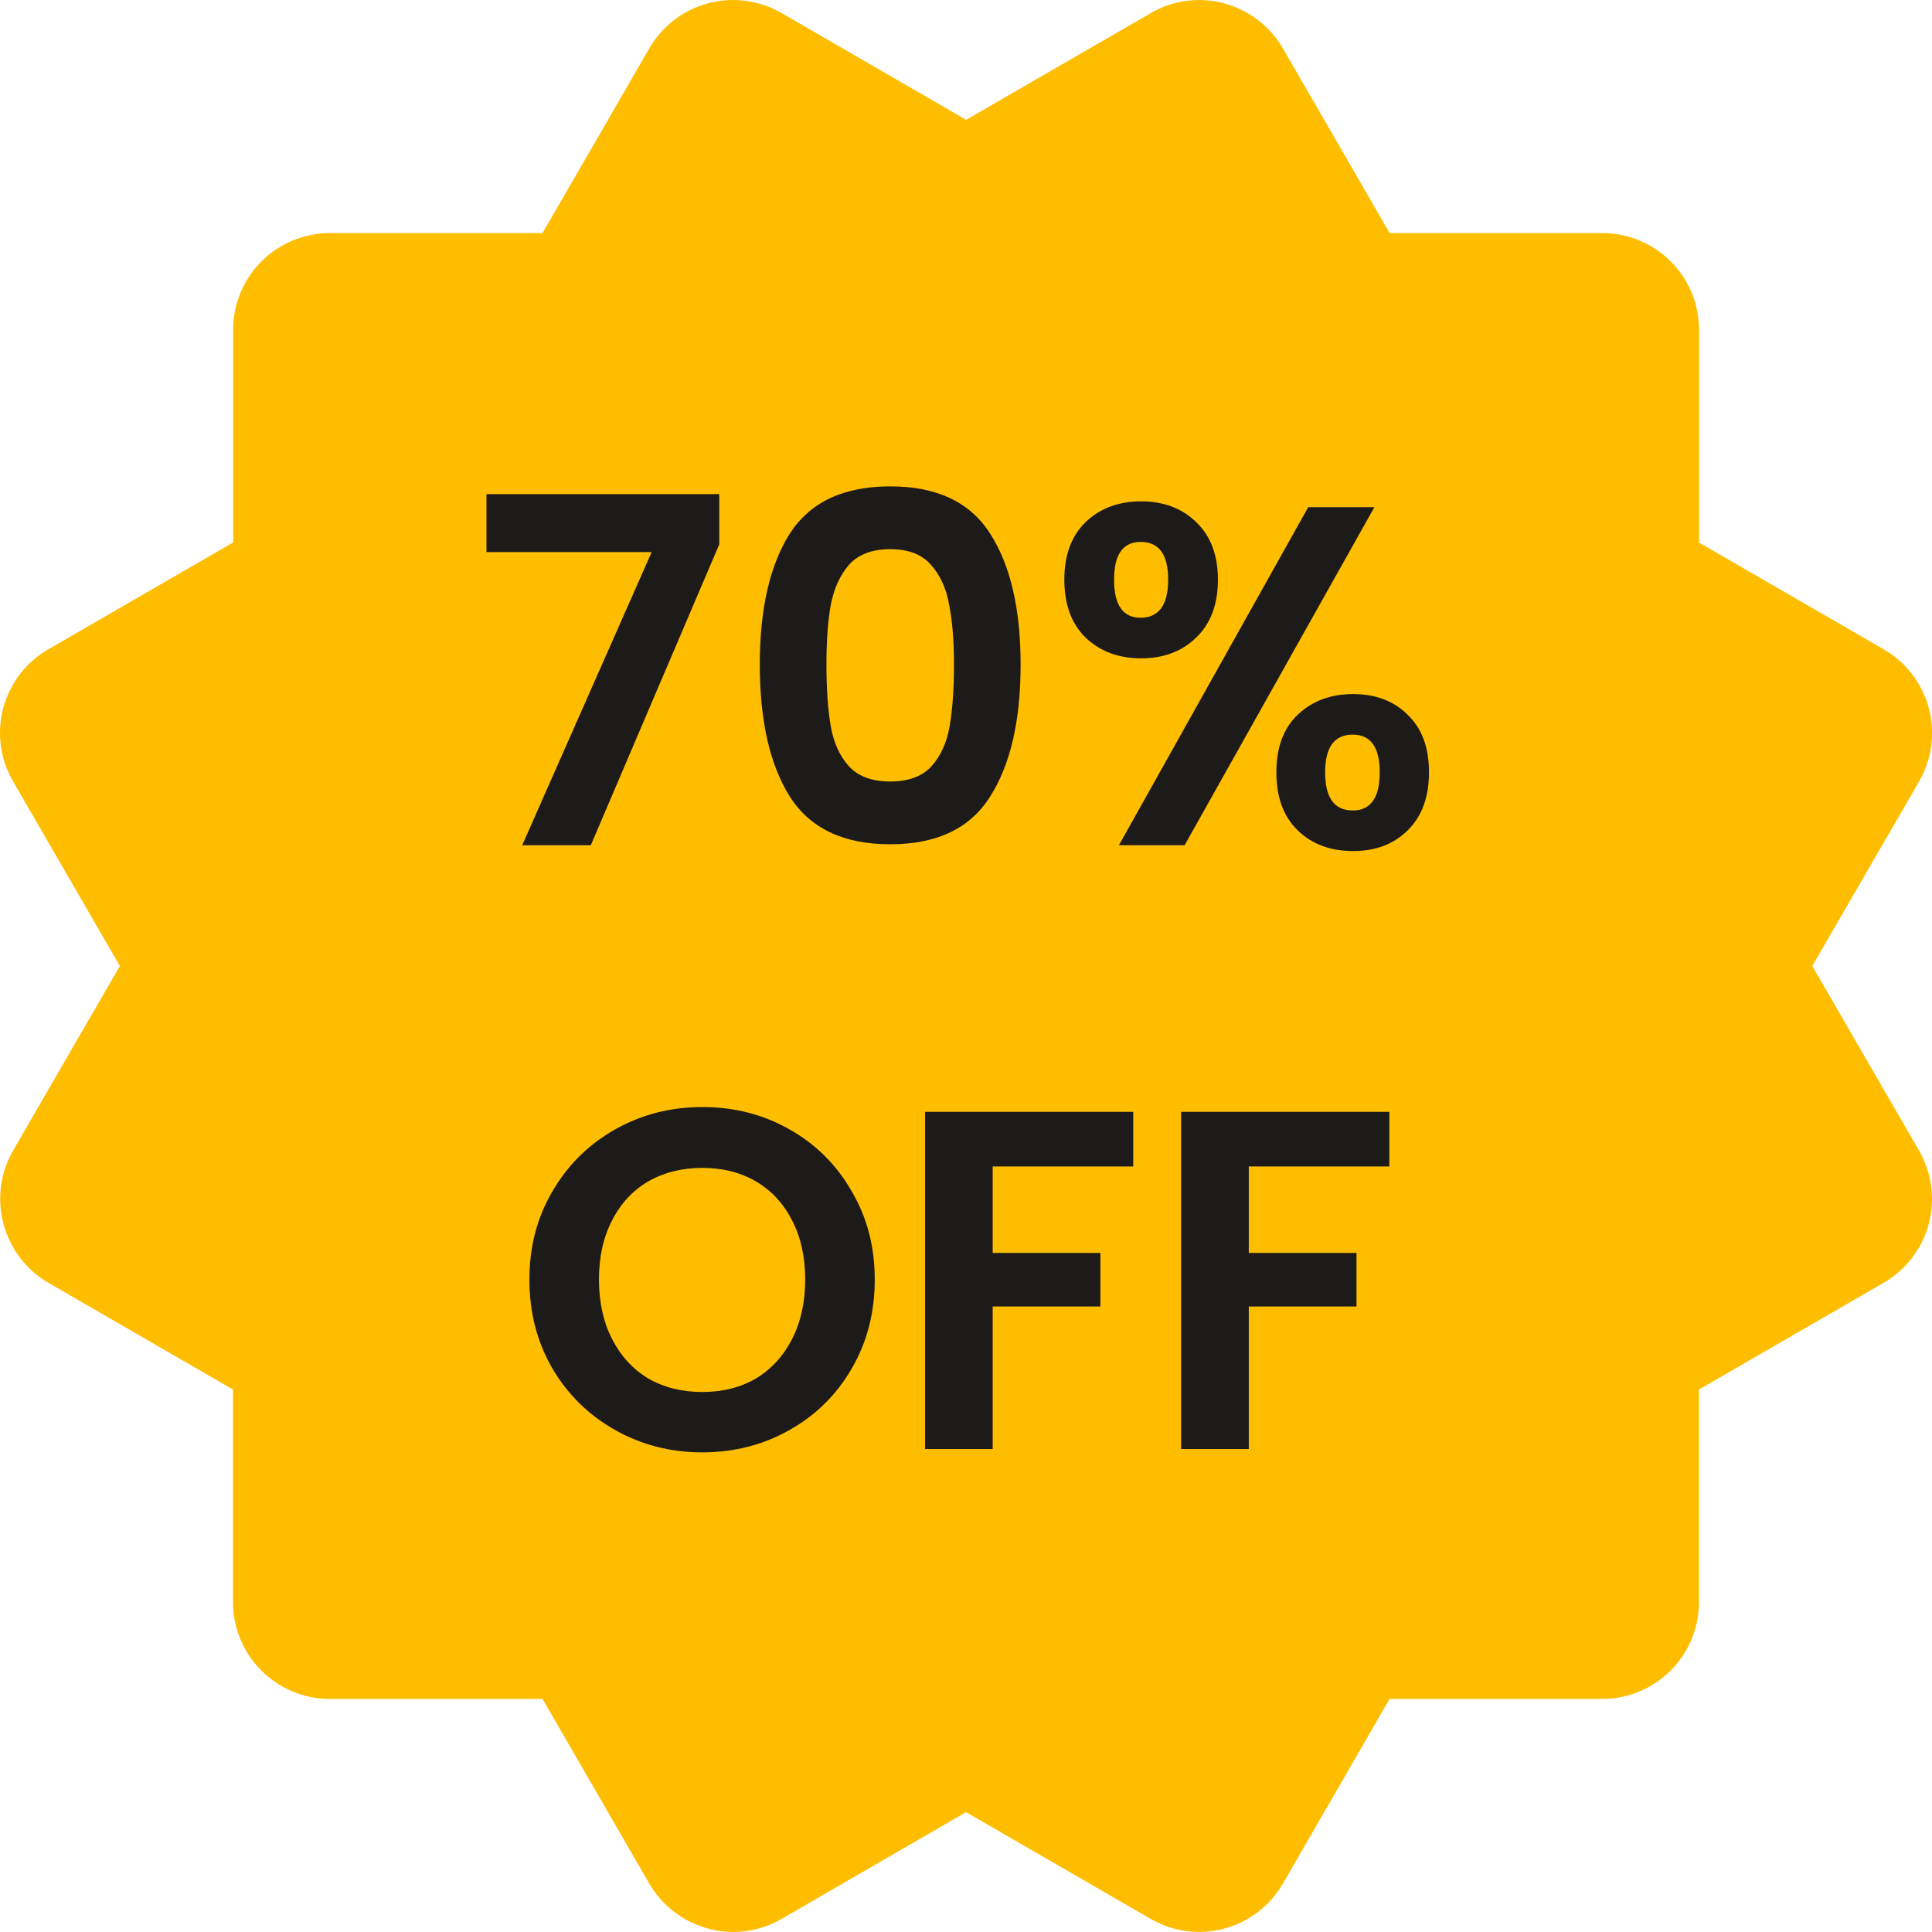 <svg width="64" height="64" viewBox="0 0 64 64" fill="none" xmlns="http://www.w3.org/2000/svg">
<path fill-rule="evenodd" clip-rule="evenodd" d="M63.572 25.887L60.035 32L63.569 38.113C63.78 38.477 63.917 38.88 63.972 39.297C64.028 39.714 64 40.138 63.892 40.545C63.783 40.952 63.596 41.333 63.339 41.667C63.083 42.002 62.764 42.282 62.399 42.493L56.28 46.03V53.075C56.28 53.925 55.943 54.739 55.342 55.34C54.741 55.941 53.926 56.279 53.076 56.279H46.031L42.497 62.398C42.071 63.133 41.371 63.668 40.551 63.888C39.73 64.107 38.856 63.992 38.121 63.568L32.001 60.03L25.888 63.568C25.395 63.853 24.841 64 24.283 64C23.721 63.997 23.17 63.847 22.684 63.566C22.197 63.286 21.792 62.883 21.509 62.398L17.972 56.279H10.923C10.073 56.279 9.259 55.941 8.658 55.34C8.057 54.739 7.719 53.925 7.719 53.075V46.03L1.6 42.493C0.867 42.064 0.333 41.363 0.115 40.543C-0.104 39.723 0.011 38.849 0.434 38.113L3.971 32L0.434 25.887C0.222 25.523 0.084 25.121 0.028 24.703C-0.028 24.285 -0 23.861 0.108 23.454C0.217 23.047 0.405 22.666 0.661 22.332C0.918 21.997 1.238 21.717 1.603 21.507L7.723 17.97V10.925C7.723 10.075 8.06 9.26 8.661 8.66C9.262 8.059 10.077 7.721 10.926 7.721H17.972L21.509 1.602C21.934 0.866 22.633 0.329 23.454 0.109C24.275 -0.111 25.149 0.004 25.885 0.429L32.005 3.969L38.124 0.432C38.488 0.221 38.89 0.083 39.308 0.028C39.725 -0.027 40.149 0.002 40.556 0.112C41.375 0.335 42.074 0.871 42.5 1.605L46.034 7.721H53.079C53.929 7.721 54.744 8.059 55.345 8.66C55.946 9.26 56.283 10.075 56.283 10.925V17.974L62.403 21.511C63.138 21.936 63.674 22.636 63.894 23.457C64.113 24.277 63.997 25.151 63.572 25.887Z" fill="#FFBD00"/>
<path d="M23.827 18.032L19.571 28H17.299L21.587 18.288H16.115V16.368H23.827V18.032ZM25.169 22.016C25.169 20.171 25.5 18.725 26.161 17.68C26.833 16.635 27.942 16.112 29.489 16.112C31.036 16.112 32.14 16.635 32.801 17.68C33.473 18.725 33.809 20.171 33.809 22.016C33.809 23.872 33.473 25.328 32.801 26.384C32.14 27.44 31.036 27.968 29.489 27.968C27.942 27.968 26.833 27.44 26.161 26.384C25.5 25.328 25.169 23.872 25.169 22.016ZM31.601 22.016C31.601 21.227 31.548 20.565 31.441 20.032C31.345 19.488 31.142 19.045 30.833 18.704C30.534 18.363 30.086 18.192 29.489 18.192C28.892 18.192 28.438 18.363 28.129 18.704C27.83 19.045 27.628 19.488 27.521 20.032C27.425 20.565 27.377 21.227 27.377 22.016C27.377 22.827 27.425 23.509 27.521 24.064C27.617 24.608 27.82 25.051 28.129 25.392C28.438 25.723 28.892 25.888 29.489 25.888C30.086 25.888 30.54 25.723 30.849 25.392C31.158 25.051 31.361 24.608 31.457 24.064C31.553 23.509 31.601 22.827 31.601 22.016ZM35.257 19.2C35.257 18.389 35.491 17.755 35.961 17.296C36.441 16.837 37.054 16.608 37.801 16.608C38.547 16.608 39.155 16.837 39.625 17.296C40.105 17.755 40.345 18.389 40.345 19.2C40.345 20.021 40.105 20.661 39.625 21.12C39.155 21.579 38.547 21.808 37.801 21.808C37.054 21.808 36.441 21.579 35.961 21.12C35.491 20.661 35.257 20.021 35.257 19.2ZM45.529 16.8L39.241 28H37.065L43.337 16.8H45.529ZM37.785 17.952C37.198 17.952 36.905 18.368 36.905 19.2C36.905 20.043 37.198 20.464 37.785 20.464C38.073 20.464 38.297 20.363 38.457 20.16C38.617 19.947 38.697 19.627 38.697 19.2C38.697 18.368 38.393 17.952 37.785 17.952ZM42.281 25.584C42.281 24.763 42.515 24.128 42.985 23.68C43.465 23.221 44.078 22.992 44.825 22.992C45.571 22.992 46.174 23.221 46.633 23.68C47.102 24.128 47.337 24.763 47.337 25.584C47.337 26.405 47.102 27.045 46.633 27.504C46.174 27.963 45.571 28.192 44.825 28.192C44.067 28.192 43.454 27.963 42.985 27.504C42.515 27.045 42.281 26.405 42.281 25.584ZM44.809 24.336C44.201 24.336 43.897 24.752 43.897 25.584C43.897 26.427 44.201 26.848 44.809 26.848C45.406 26.848 45.705 26.427 45.705 25.584C45.705 24.752 45.406 24.336 44.809 24.336ZM23.265 48.112C22.22 48.112 21.26 47.867 20.385 47.376C19.511 46.885 18.817 46.208 18.305 45.344C17.793 44.469 17.537 43.483 17.537 42.384C17.537 41.296 17.793 40.32 18.305 39.456C18.817 38.581 19.511 37.899 20.385 37.408C21.26 36.917 22.22 36.672 23.265 36.672C24.321 36.672 25.281 36.917 26.145 37.408C27.02 37.899 27.708 38.581 28.209 39.456C28.721 40.32 28.977 41.296 28.977 42.384C28.977 43.483 28.721 44.469 28.209 45.344C27.708 46.208 27.02 46.885 26.145 47.376C25.271 47.867 24.311 48.112 23.265 48.112ZM23.265 46.112C23.937 46.112 24.529 45.963 25.041 45.664C25.553 45.355 25.953 44.917 26.241 44.352C26.529 43.787 26.673 43.131 26.673 42.384C26.673 41.637 26.529 40.987 26.241 40.432C25.953 39.867 25.553 39.435 25.041 39.136C24.529 38.837 23.937 38.688 23.265 38.688C22.593 38.688 21.996 38.837 21.473 39.136C20.961 39.435 20.561 39.867 20.273 40.432C19.985 40.987 19.841 41.637 19.841 42.384C19.841 43.131 19.985 43.787 20.273 44.352C20.561 44.917 20.961 45.355 21.473 45.664C21.996 45.963 22.593 46.112 23.265 46.112ZM37.54 36.832V38.64H32.884V41.504H36.452V43.28H32.884V48H30.644V36.832H37.54ZM46.024 36.832V38.64H41.368V41.504H44.936V43.28H41.368V48H39.128V36.832H46.024Z" fill="#1D1B19"/>
</svg>
